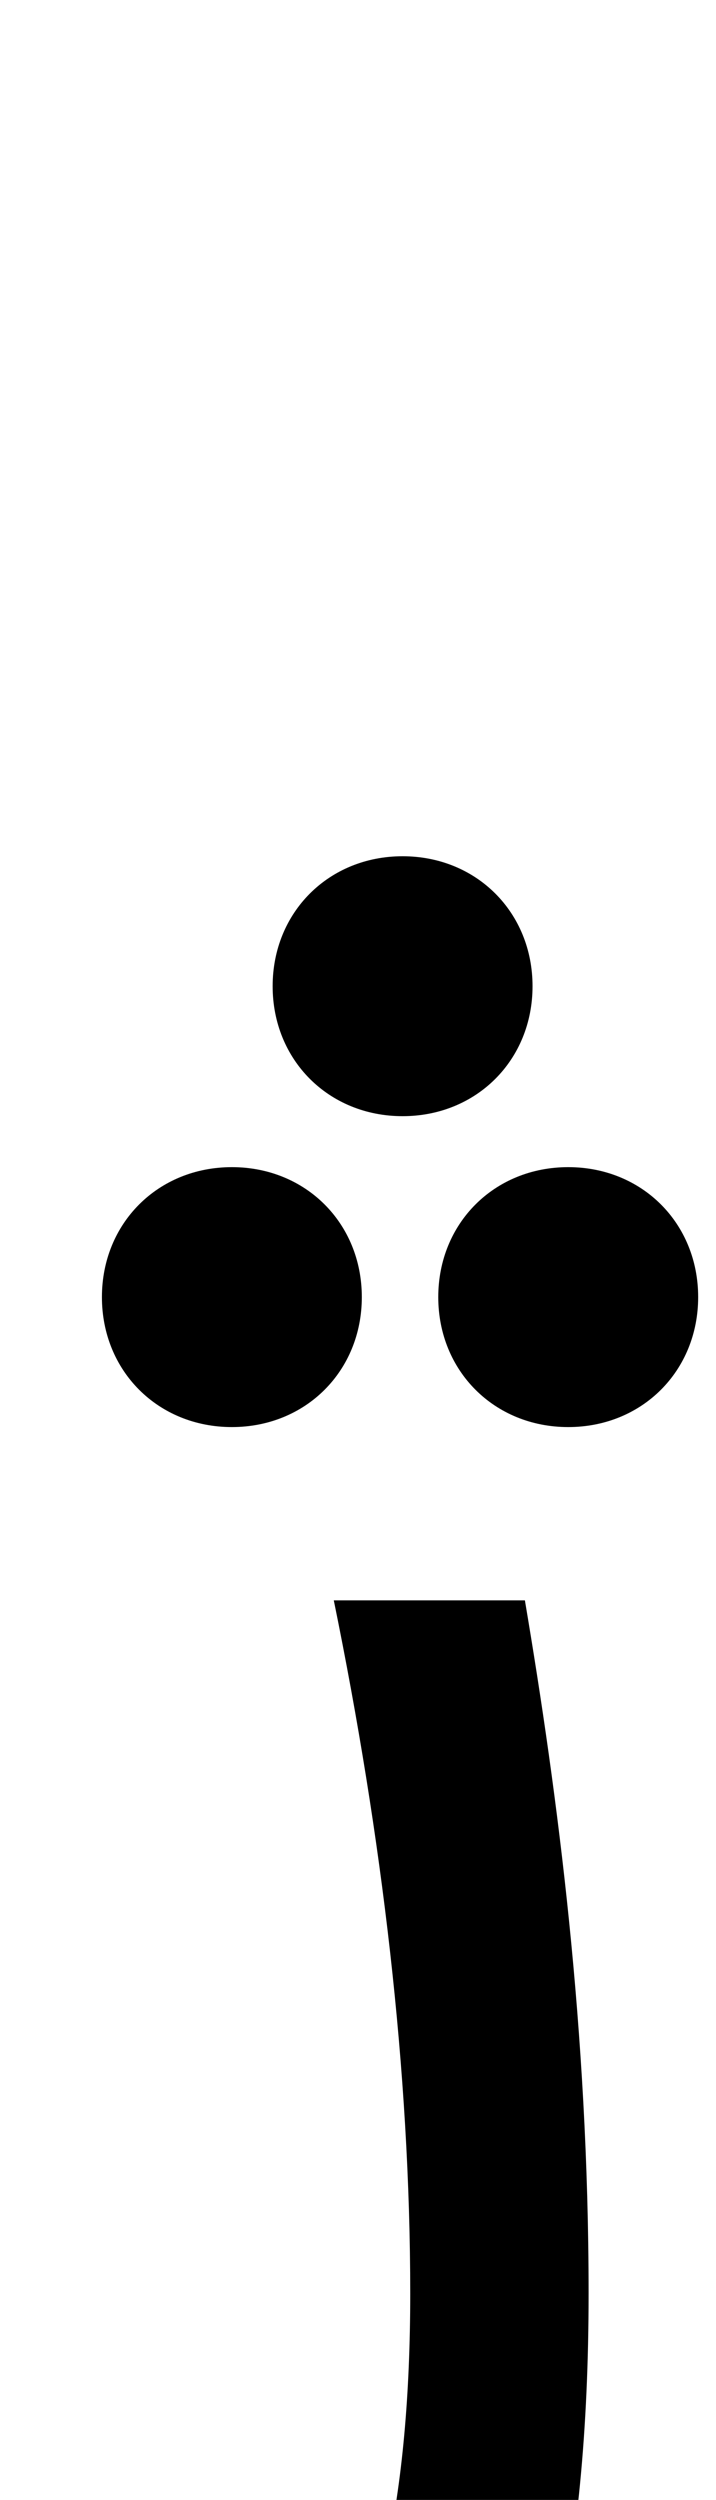 <svg xmlns="http://www.w3.org/2000/svg" viewBox="0 0 281 981"><path d="M209,387c0-29-22-51-51-51c-29,0-51,22-51,51c0,29,22,51,51,51c29,0,51-22,51-51ZM142,509c0-29-22-51-51-51c-29,0-51,22-51,51c0,29,22,51,51,51c29,0,51-22,51-51ZM274,509c0-29-22-51-51-51c-29,0-51,22-51,51c0,29,22,51,51,51c29,0,51-22,51-51ZM231,900c0-103-12-195-25-272h-75c19,93,30,185,30,272c0,159-50,232-158,232c-25,0-54-3-83-8v80c32,5,63,8,88,8c152,0,223-99,223-312Z"></path></svg>